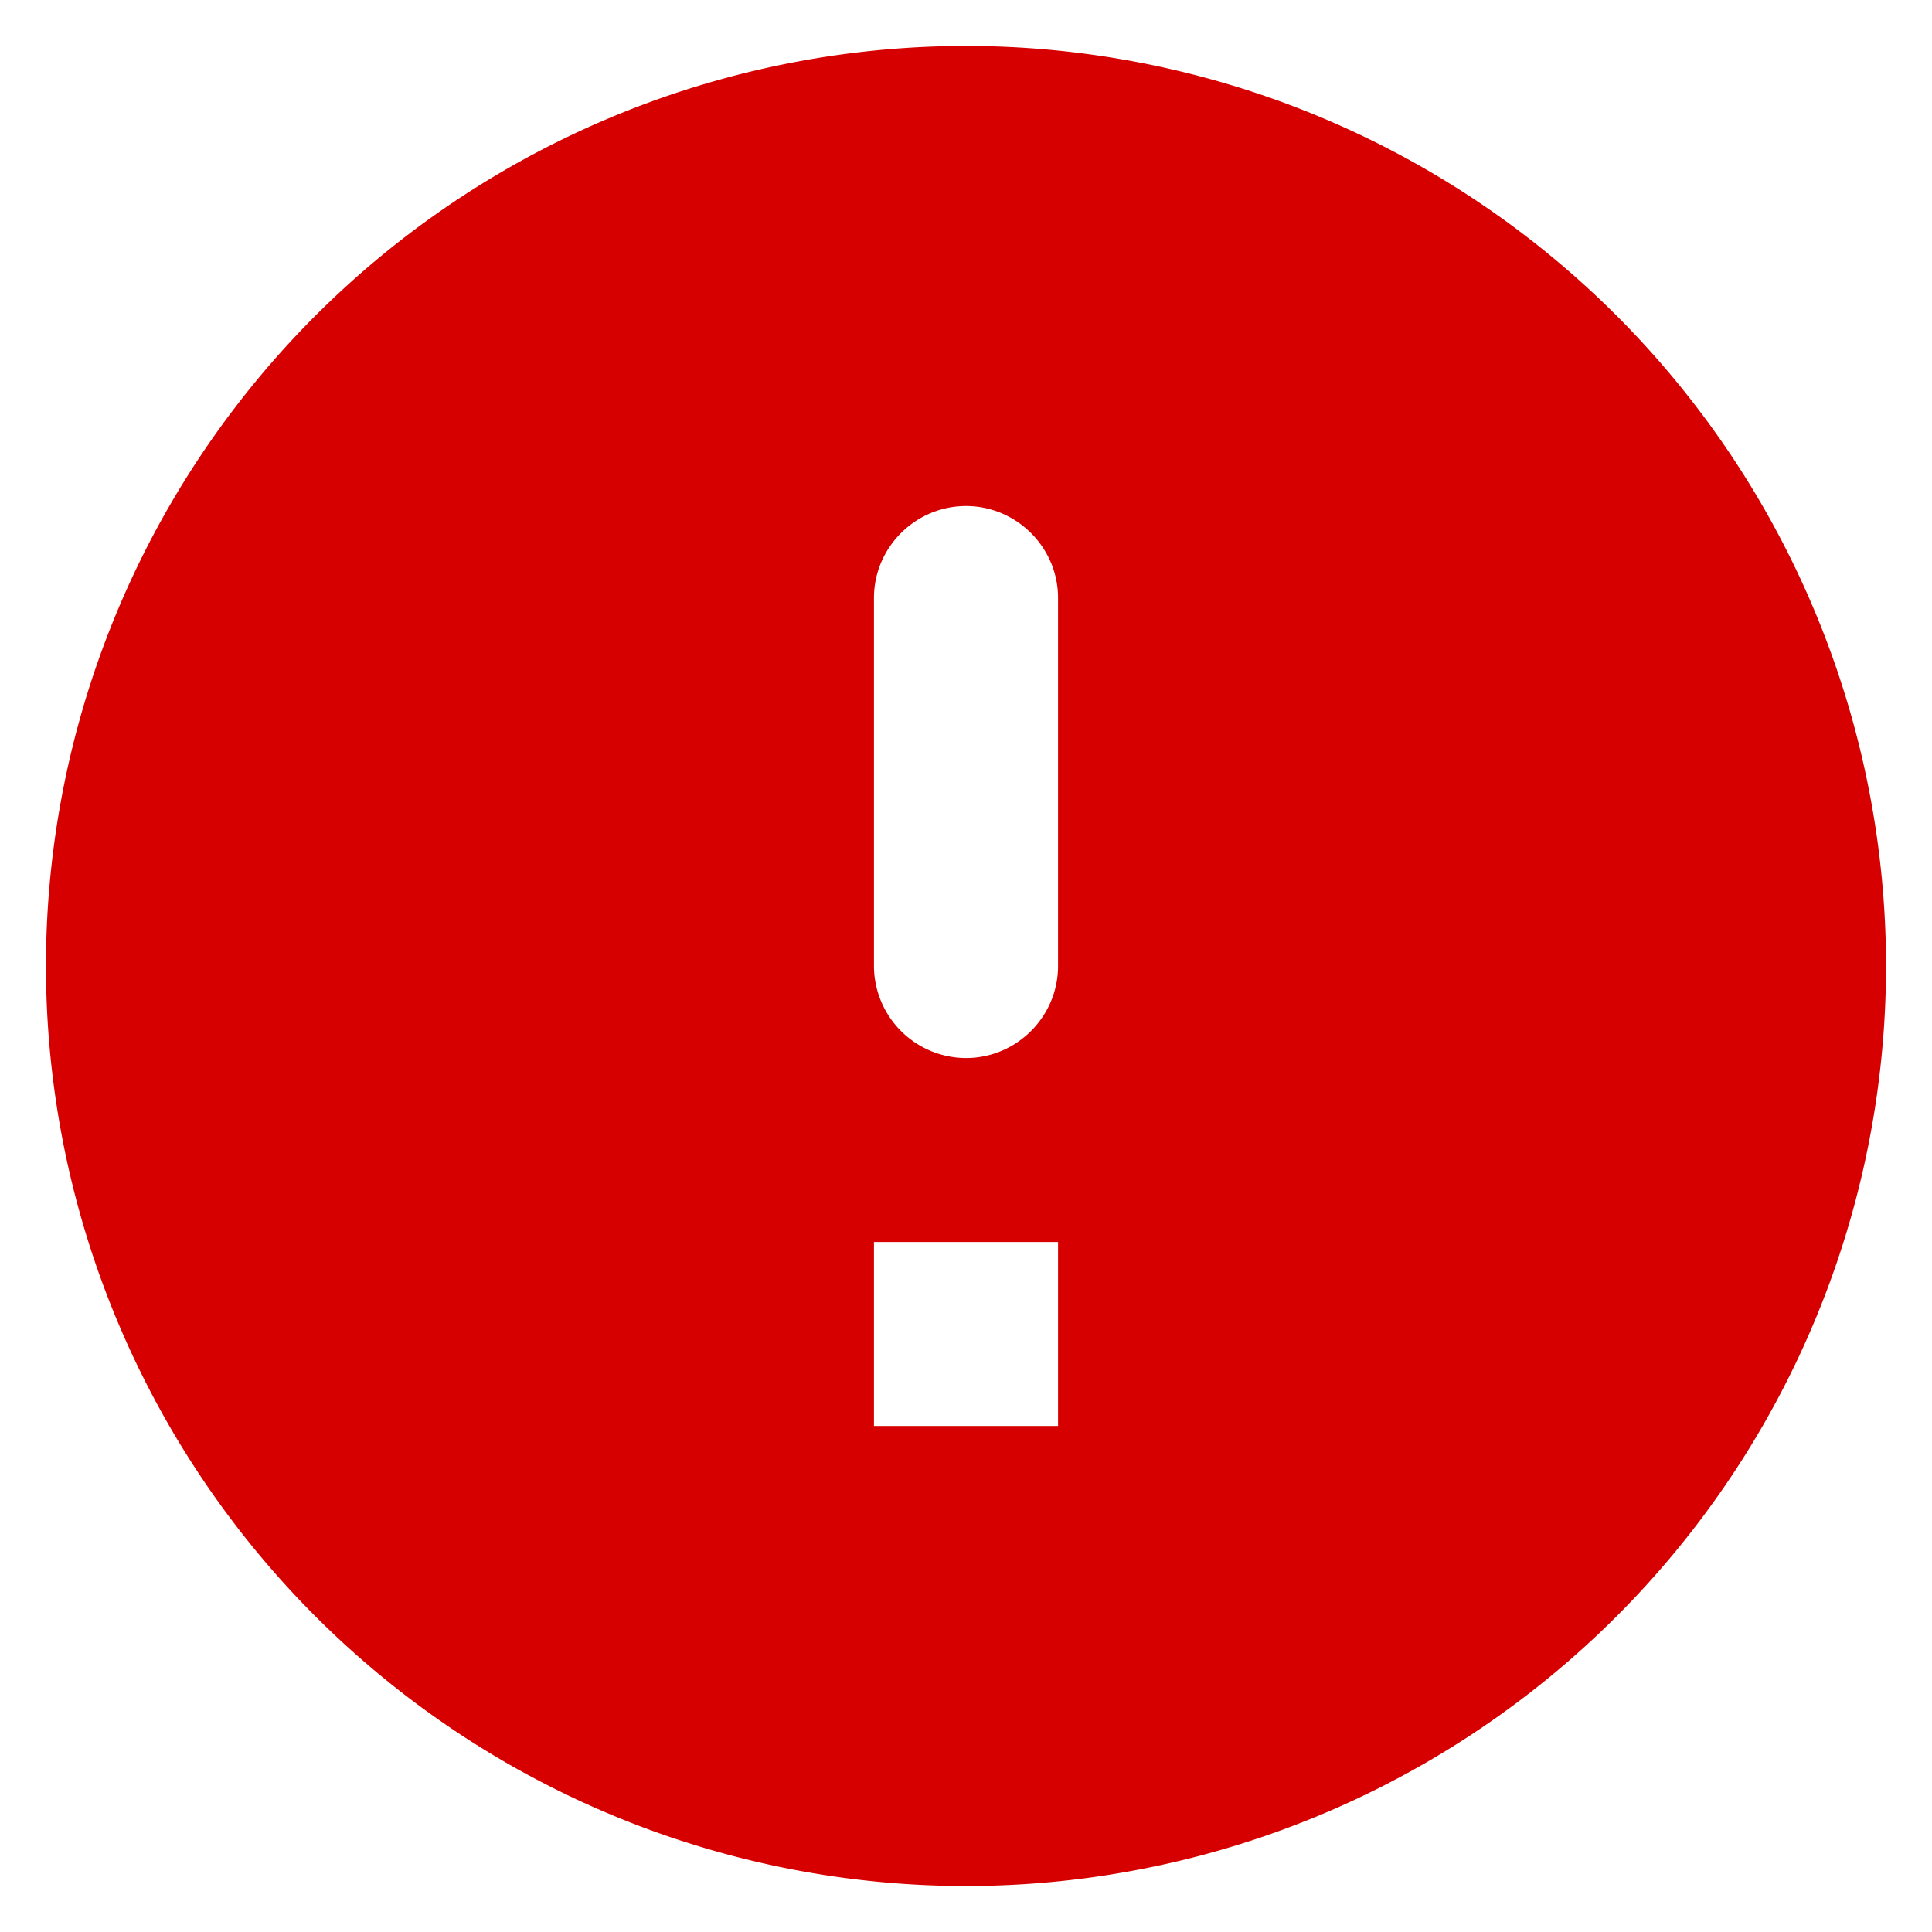 <svg width="14" height="14" xmlns="http://www.w3.org/2000/svg"><g fill="none" fill-rule="evenodd"><path d="M-1-1h16v16H-1z"/><path d="M7 .333A6.67 6.67 0 00.333 7 6.67 6.67 0 007 13.667 6.67 6.67 0 0013.667 7 6.67 6.67 0 007 .333zm0 7.334A.669.669 0 016.333 7V4.333c0-.366.3-.666.667-.666.367 0 .667.3.667.666V7c0 .367-.3.667-.667.667zm.667 2.666H6.333V9h1.334v1.333z" fill="#D70000" fill-rule="nonzero"/></g></svg>